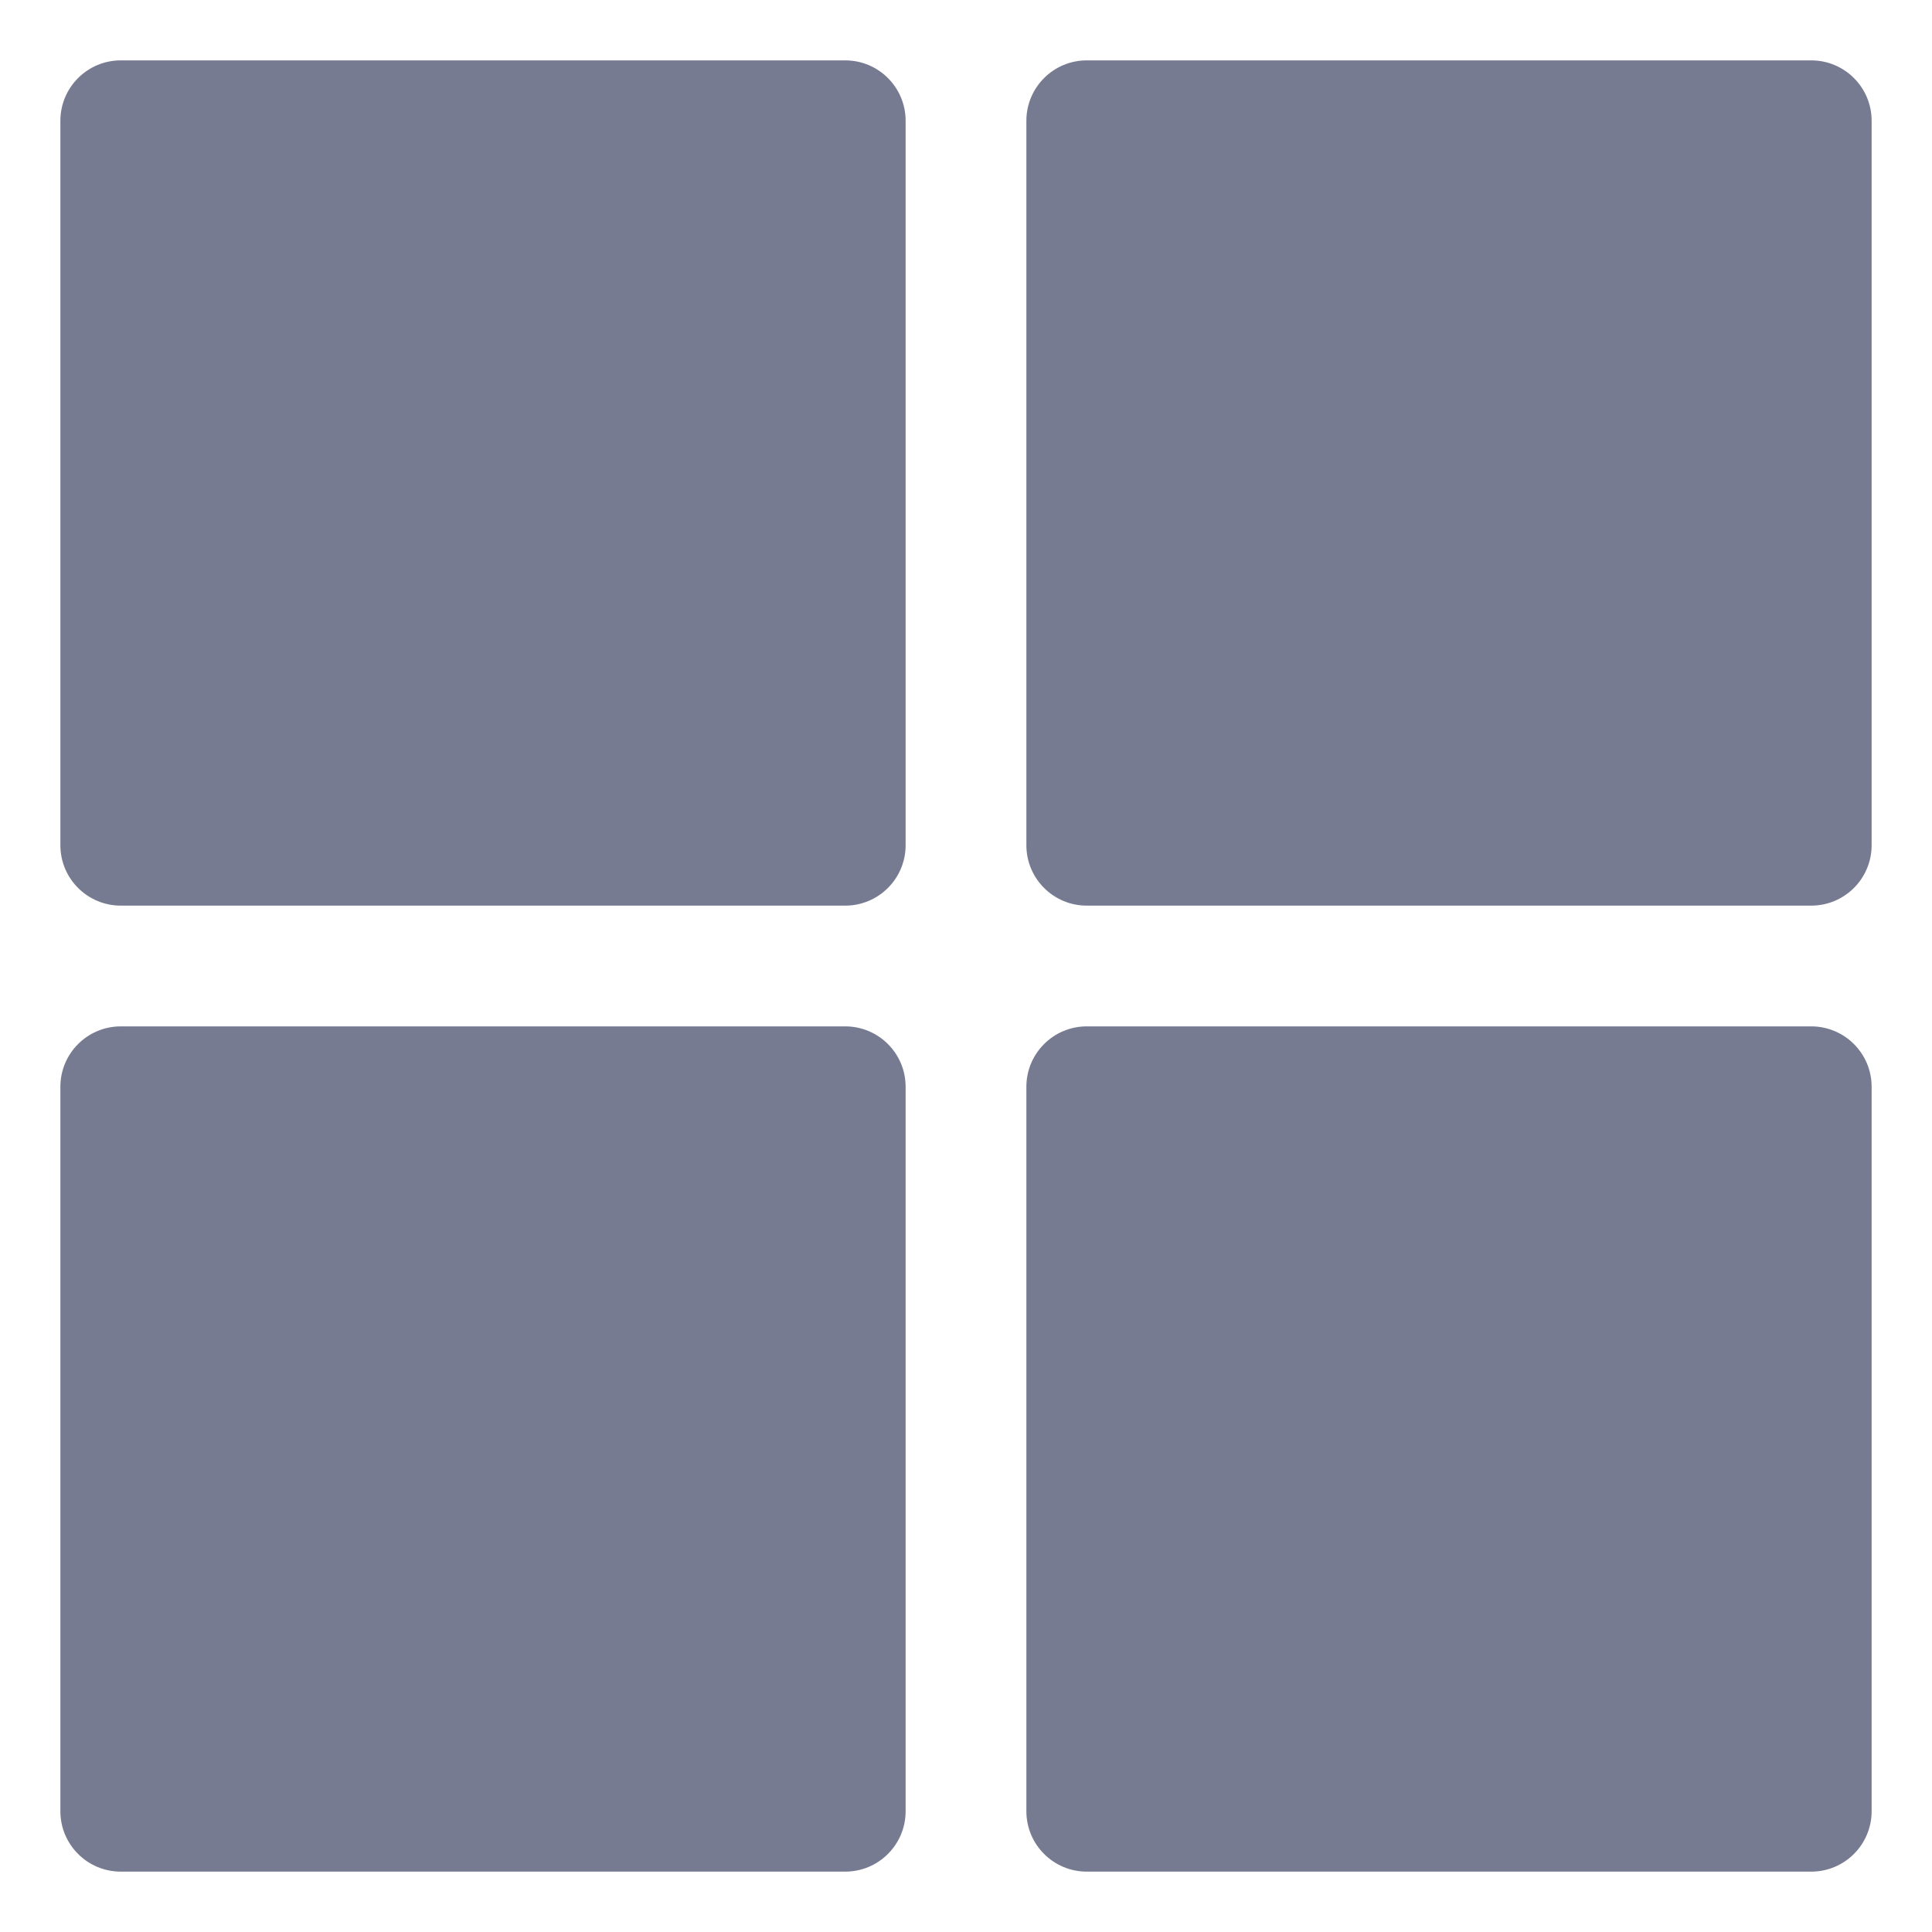 <svg width="16" height="16" viewBox="0 0 16 16" fill="none" xmlns="http://www.w3.org/2000/svg">
<path fill-rule="evenodd" clip-rule="evenodd" d="M1 0.5H7C7.276 0.5 7.5 0.724 7.5 1V7C7.5 7.276 7.276 7.5 7 7.5H1C0.724 7.5 0.5 7.276 0.5 7V1C0.5 0.724 0.724 0.5 1 0.5Z" fill="#777B92"/>
<path fill-rule="evenodd" clip-rule="evenodd" d="M1 8.5H7C7.276 8.5 7.5 8.724 7.5 9V15C7.5 15.276 7.276 15.5 7 15.5H1C0.724 15.5 0.5 15.276 0.5 15V9C0.5 8.724 0.724 8.5 1 8.5Z" fill="#777B92"/>
<path fill-rule="evenodd" clip-rule="evenodd" d="M8.5 1C8.5 0.724 8.724 0.5 9 0.5H15C15.276 0.5 15.5 0.724 15.5 1V7C15.5 7.276 15.276 7.5 15 7.5H9C8.724 7.5 8.5 7.276 8.5 7V1Z" fill="#777B92"/>
<path fill-rule="evenodd" clip-rule="evenodd" d="M9 8.5H15C15.276 8.5 15.5 8.724 15.5 9V15C15.5 15.276 15.276 15.5 15 15.5H9C8.724 15.5 8.5 15.276 8.5 15V9C8.5 8.724 8.724 8.5 9 8.5Z" fill="#777B92"/>
</svg>
